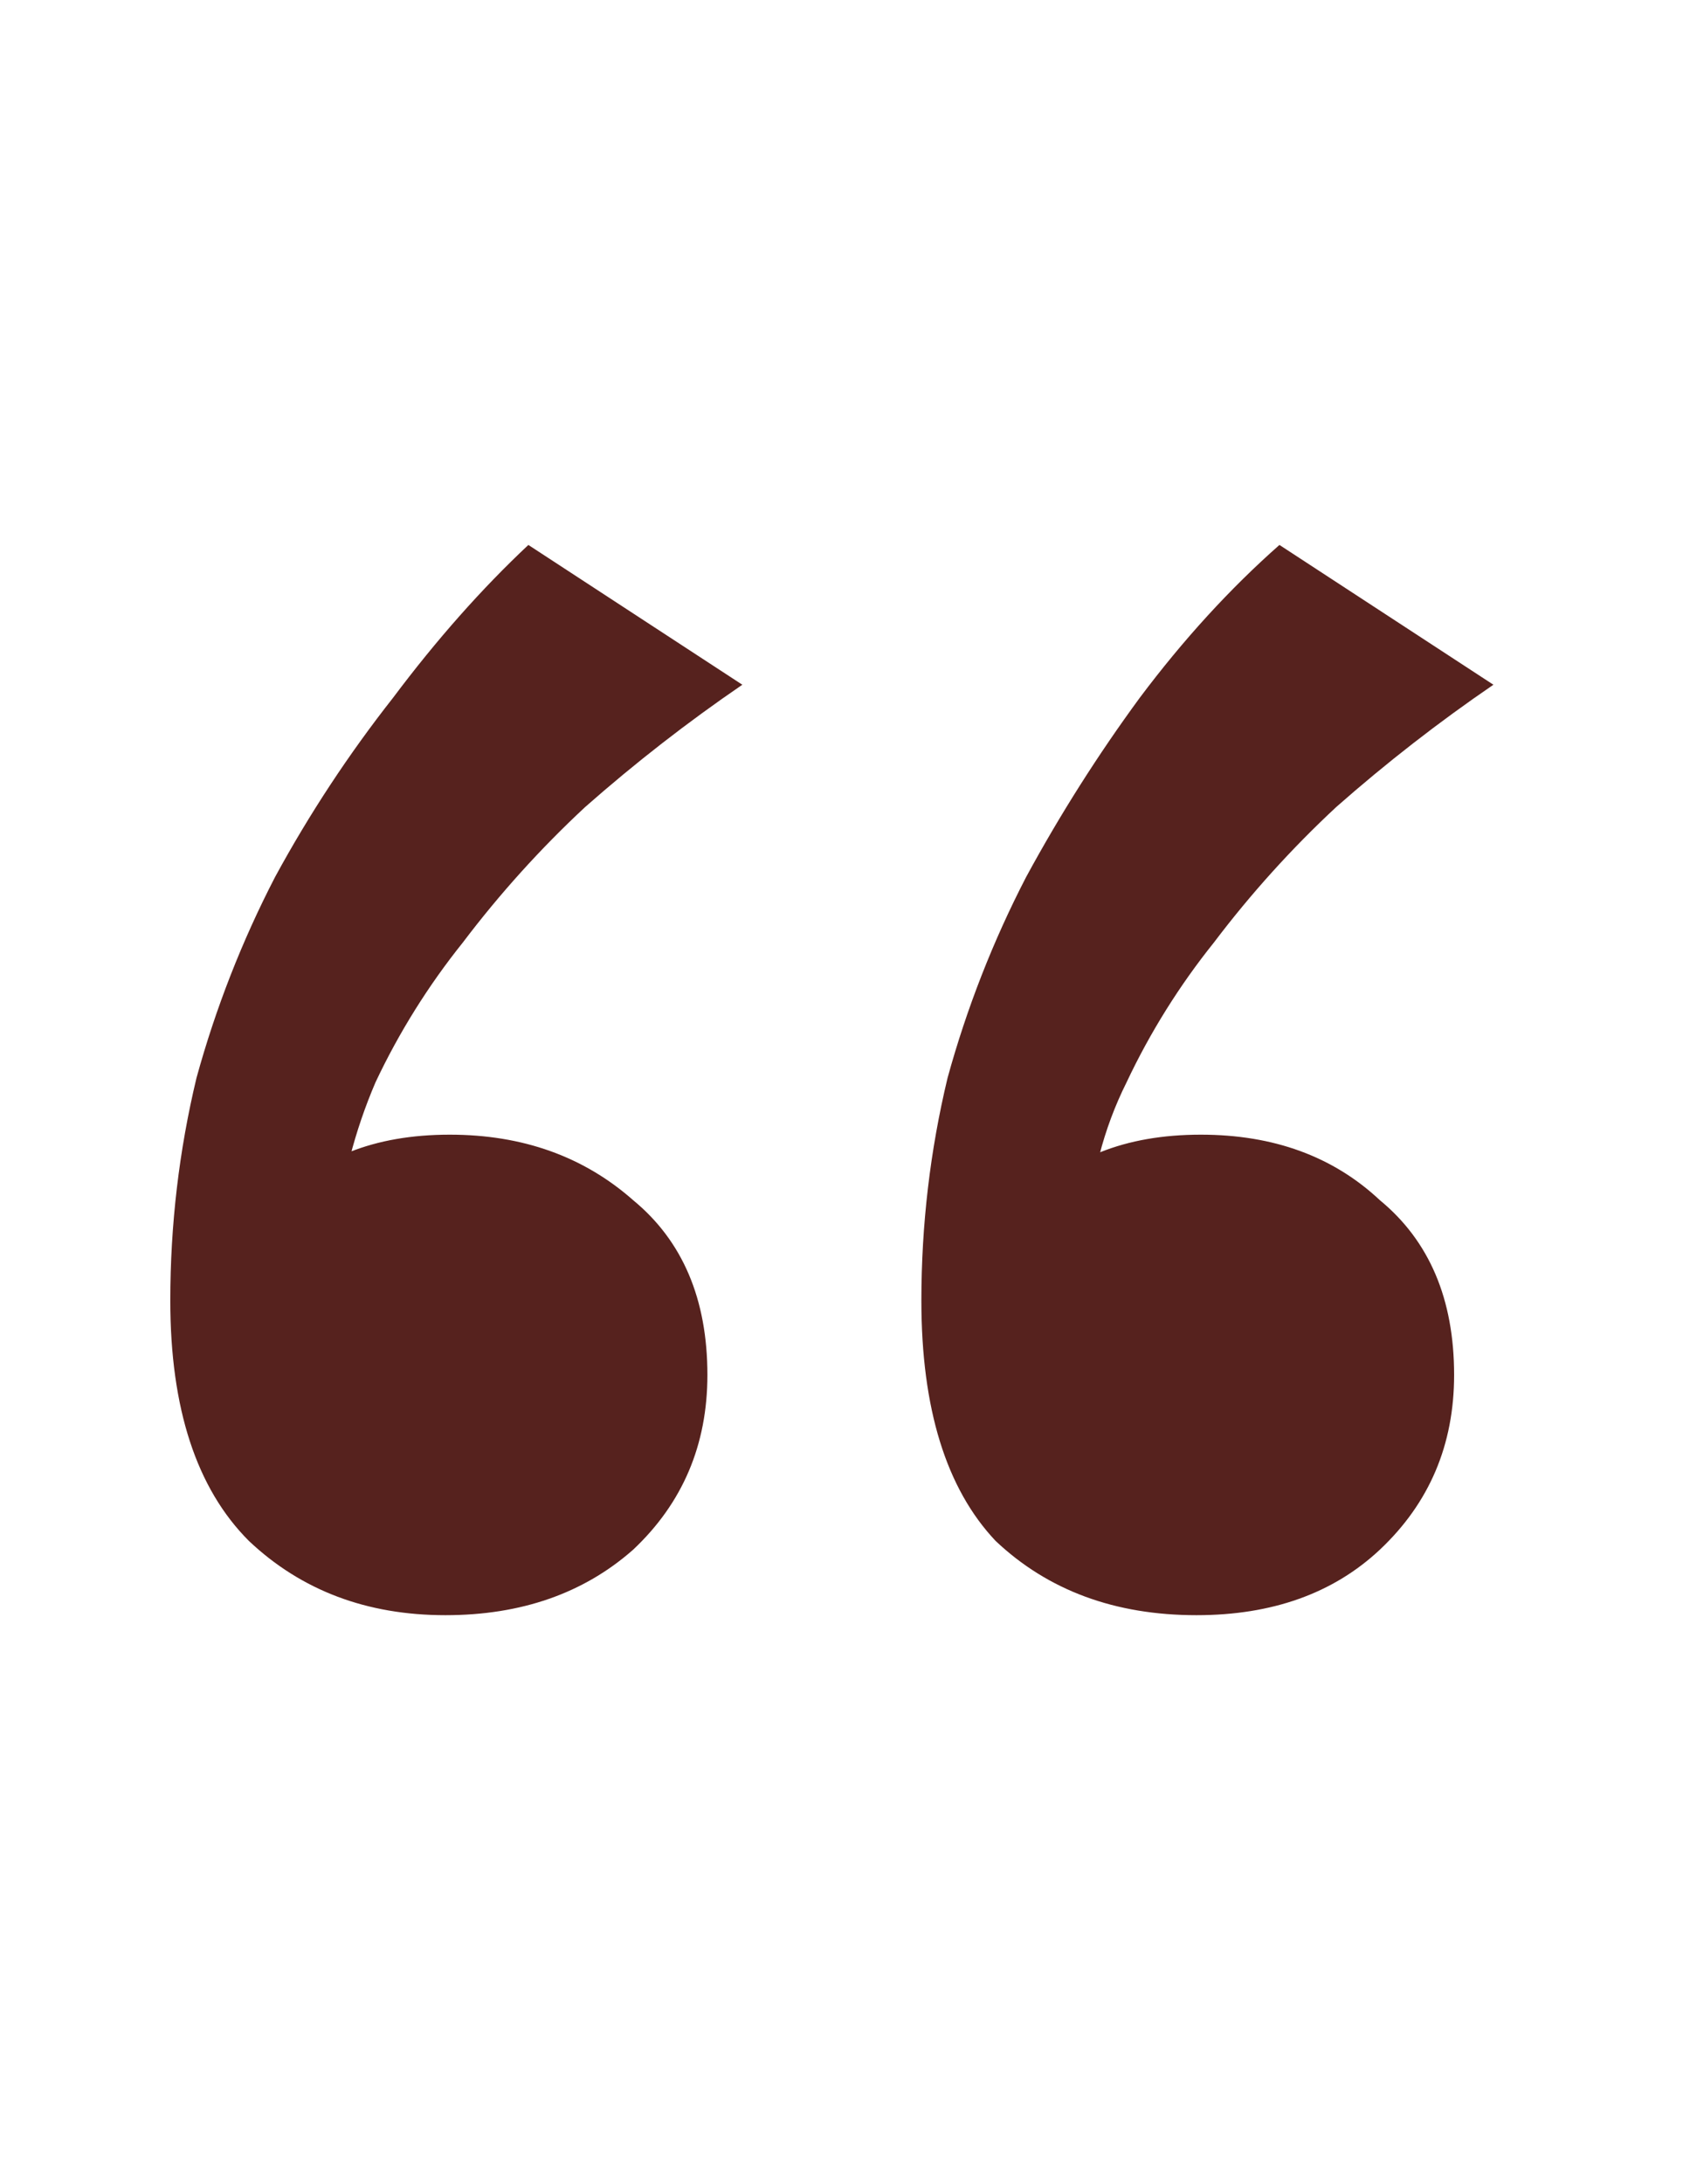 <svg width="37" height="48" viewBox="0 0 37 48" fill="none" xmlns="http://www.w3.org/2000/svg">
<path d="M28.128 11.976L32.832 15.048C31.626 15.872 30.472 16.77 29.376 17.736C28.395 18.648 27.496 19.644 26.688 20.712C25.93 21.657 25.285 22.688 24.768 23.784C24.256 24.808 23.968 25.928 23.904 27.144L22.56 26.664C23.072 25.96 23.616 25.512 24.192 25.32C24.832 25.064 25.568 24.936 26.4 24.936C28 24.936 29.312 25.416 30.336 26.376C31.424 27.272 31.968 28.552 31.968 30.216C31.968 31.752 31.424 33.032 30.336 34.056C29.312 35.016 27.968 35.496 26.304 35.496C24.512 35.496 23.04 34.952 21.888 33.864C20.8 32.712 20.256 30.952 20.256 28.584C20.256 26.92 20.448 25.288 20.832 23.688C21.252 22.16 21.831 20.68 22.56 19.272C23.302 17.905 24.136 16.59 25.056 15.336C26.016 14.056 27.04 12.936 28.128 11.976ZM11.616 11.976L16.32 15.048C15.114 15.872 13.96 16.77 12.864 17.736C11.883 18.648 10.984 19.644 10.176 20.712C9.418 21.657 8.773 22.688 8.256 23.784C7.797 24.853 7.505 25.986 7.392 27.144L6.144 26.664C6.592 25.96 7.104 25.512 7.68 25.32C8.32 25.064 9.056 24.936 9.888 24.936C11.488 24.936 12.832 25.416 13.92 26.376C15.008 27.272 15.552 28.552 15.552 30.216C15.552 31.752 15.008 33.032 13.92 34.056C12.832 35.016 11.456 35.496 9.792 35.496C8.064 35.496 6.624 34.952 5.472 33.864C4.32 32.712 3.744 30.952 3.744 28.584C3.744 26.92 3.936 25.288 4.32 23.688C4.74 22.16 5.319 20.68 6.048 19.272C6.8 17.889 7.667 16.573 8.64 15.336C9.6 14.056 10.592 12.936 11.616 11.976Z" fill="#56221E"/>
</svg>
